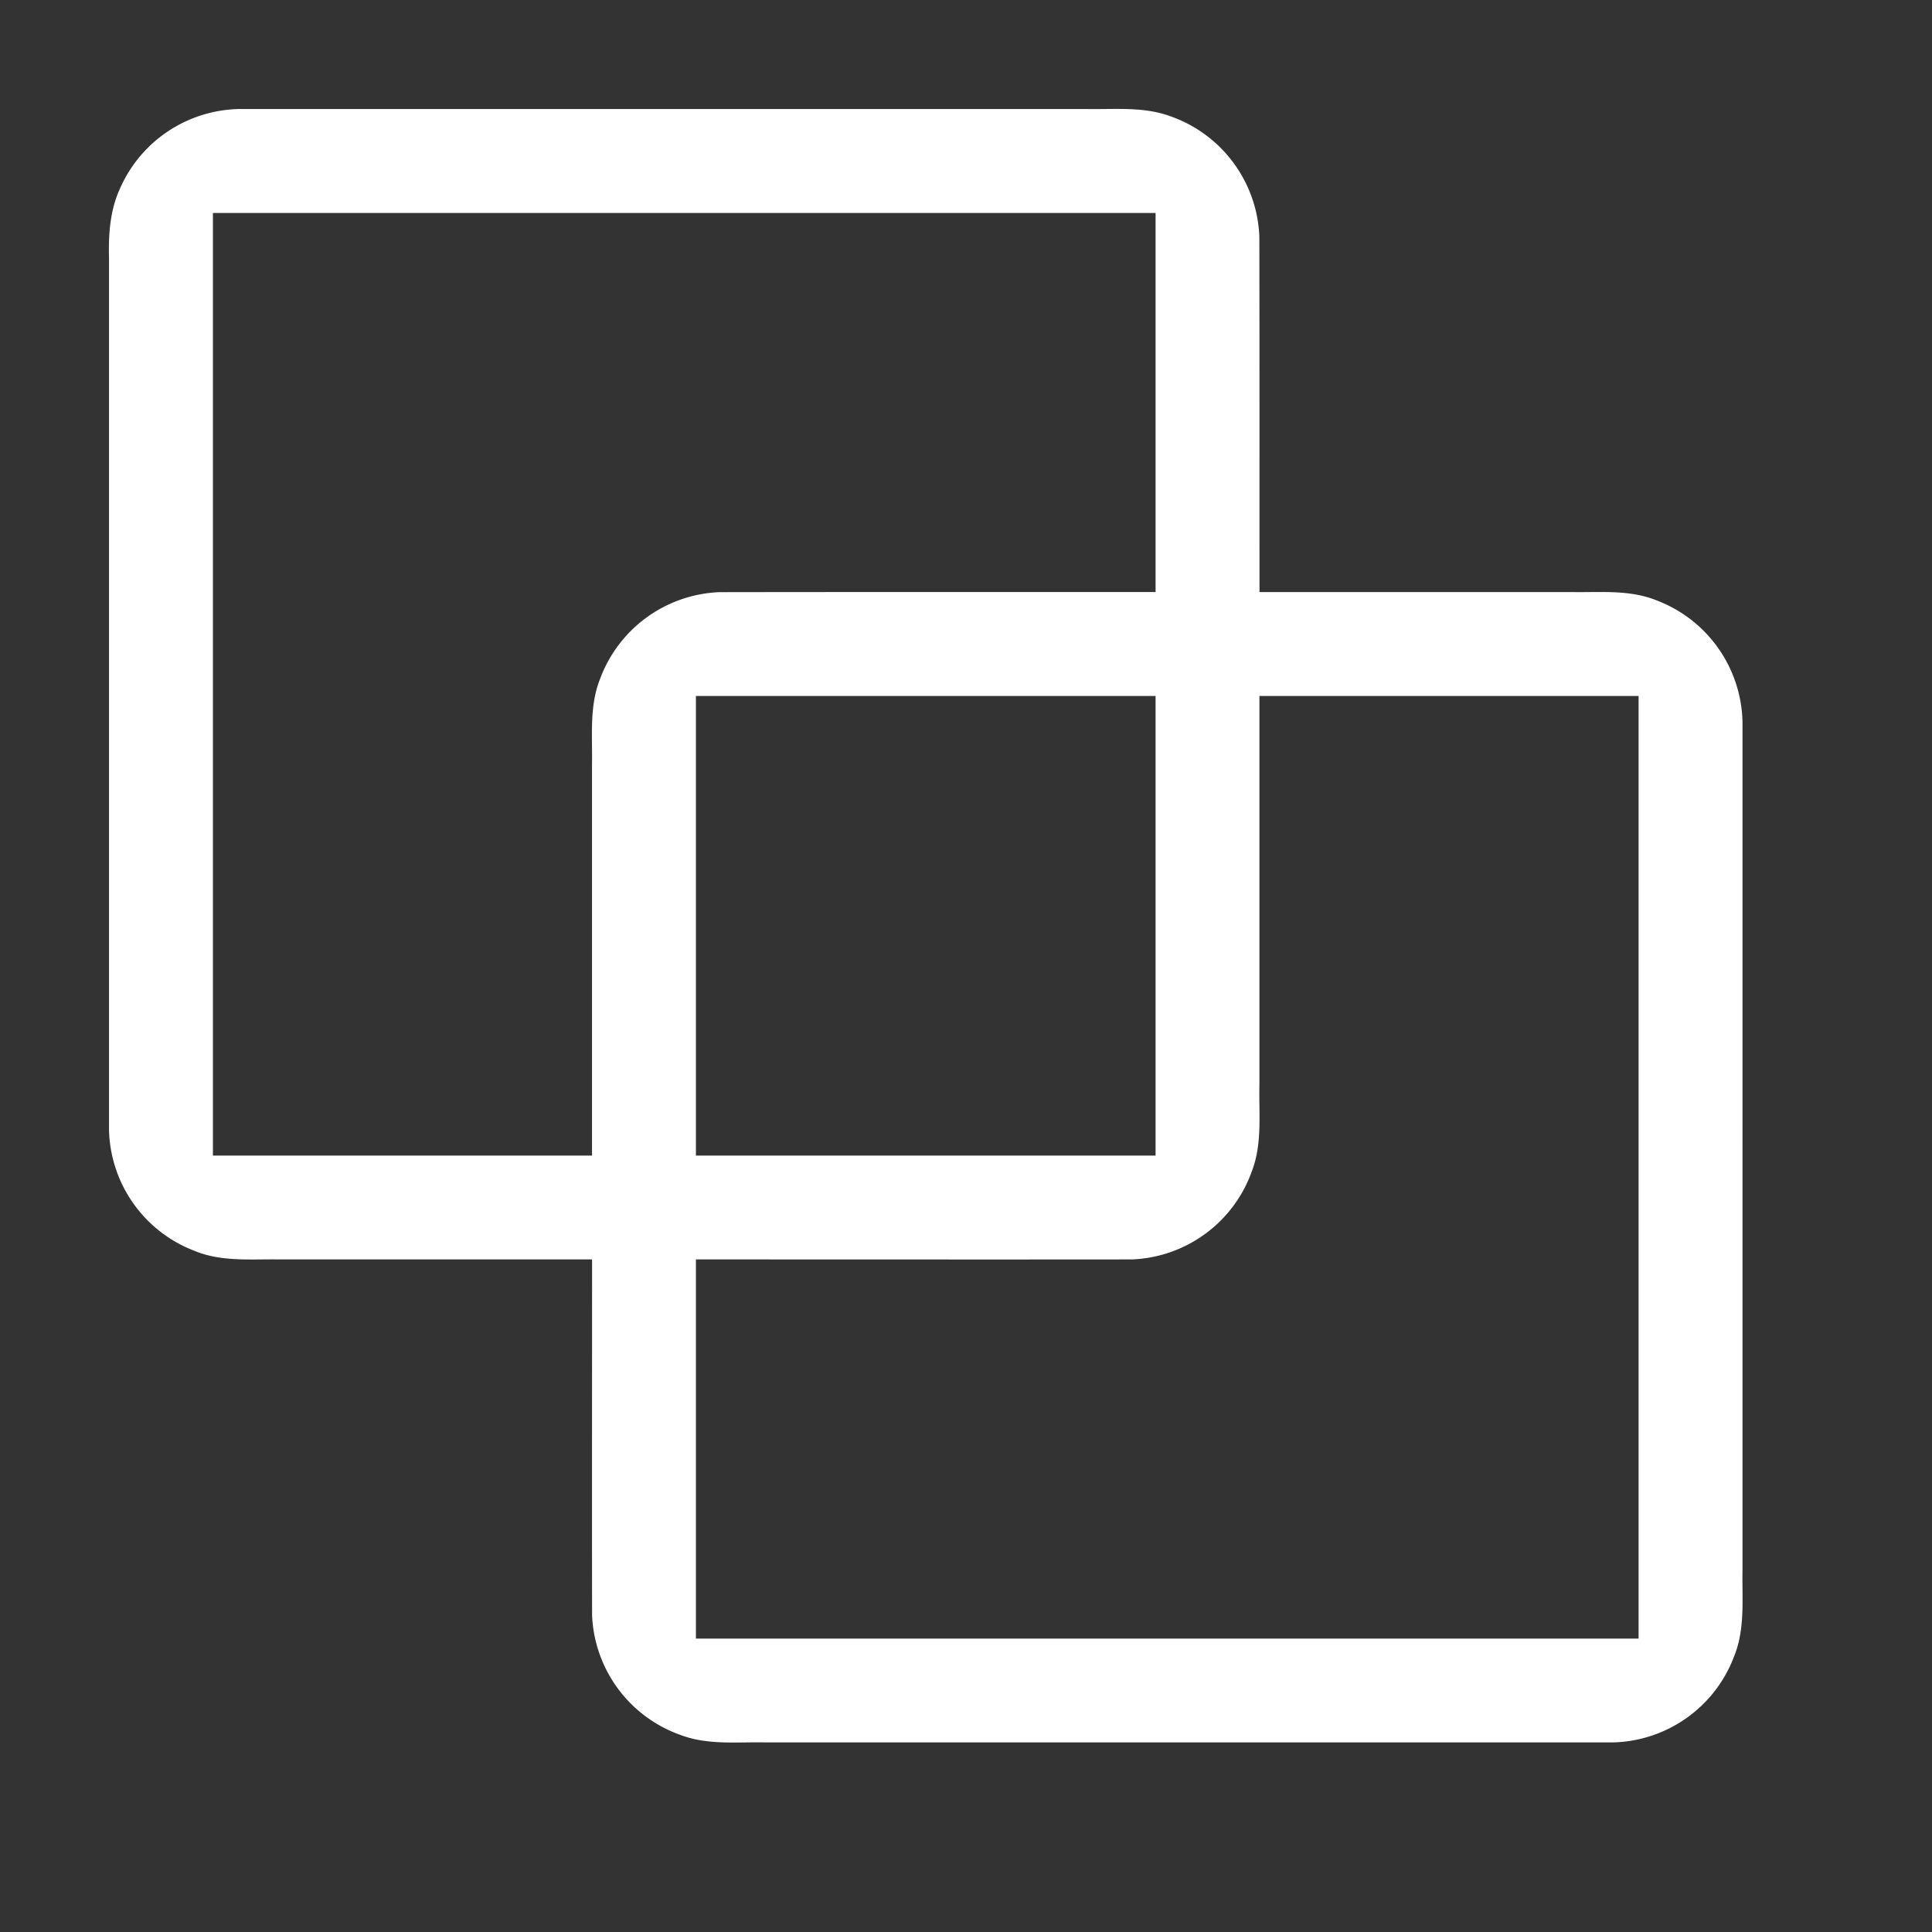 <svg width="64" height="64" viewBox="0 0 24 24"><rect x="0" y="0" width="24" height="24" fill="#333333" stroke="none"/><title>vector combine</title><g fill="#ffffff" class="nc-icon-wrapper"><g transform="translate(0 0)"><path d="M3 1.354a1.651 1.651 0 0 0-1.509.987c-.124.268-.144.566-.137.857v10.834a1.65 1.65 0 0 0 1.061 1.506c.334.139.698.102 1.05.107h3.89c0 1.473-.002 2.946 0 4.419a1.65 1.65 0 0 0 1.098 1.488c.341.13.708.085 1.064.093h10.515a1.65 1.65 0 0 0 1.51-1.07c.139-.342.097-.714.104-1.074V8.968a1.653 1.653 0 0 0-1.06-1.507c-.335-.138-.698-.101-1.05-.106h-3.89c-.001-1.473.001-2.946-.002-4.418a1.652 1.652 0 0 0-1.097-1.49c-.34-.128-.707-.085-1.063-.093H3zm-.354 1.292h11.709v4.708c-1.806.001-3.612-.001-5.418.002a1.652 1.652 0 0 0-1.483 1.078c-.135.34-.093.709-.1 1.065v4.856H2.645V2.645zm6 6h5.709v5.709h-5.71v-5.71zm7 0h4.709v11.709H8.645v-4.71c1.807 0 3.613.002 5.419 0a1.65 1.65 0 0 0 1.488-1.098c.13-.34.085-.708.093-1.063V8.645z" class="nc-icon-wrapper"></path></g></g></svg>